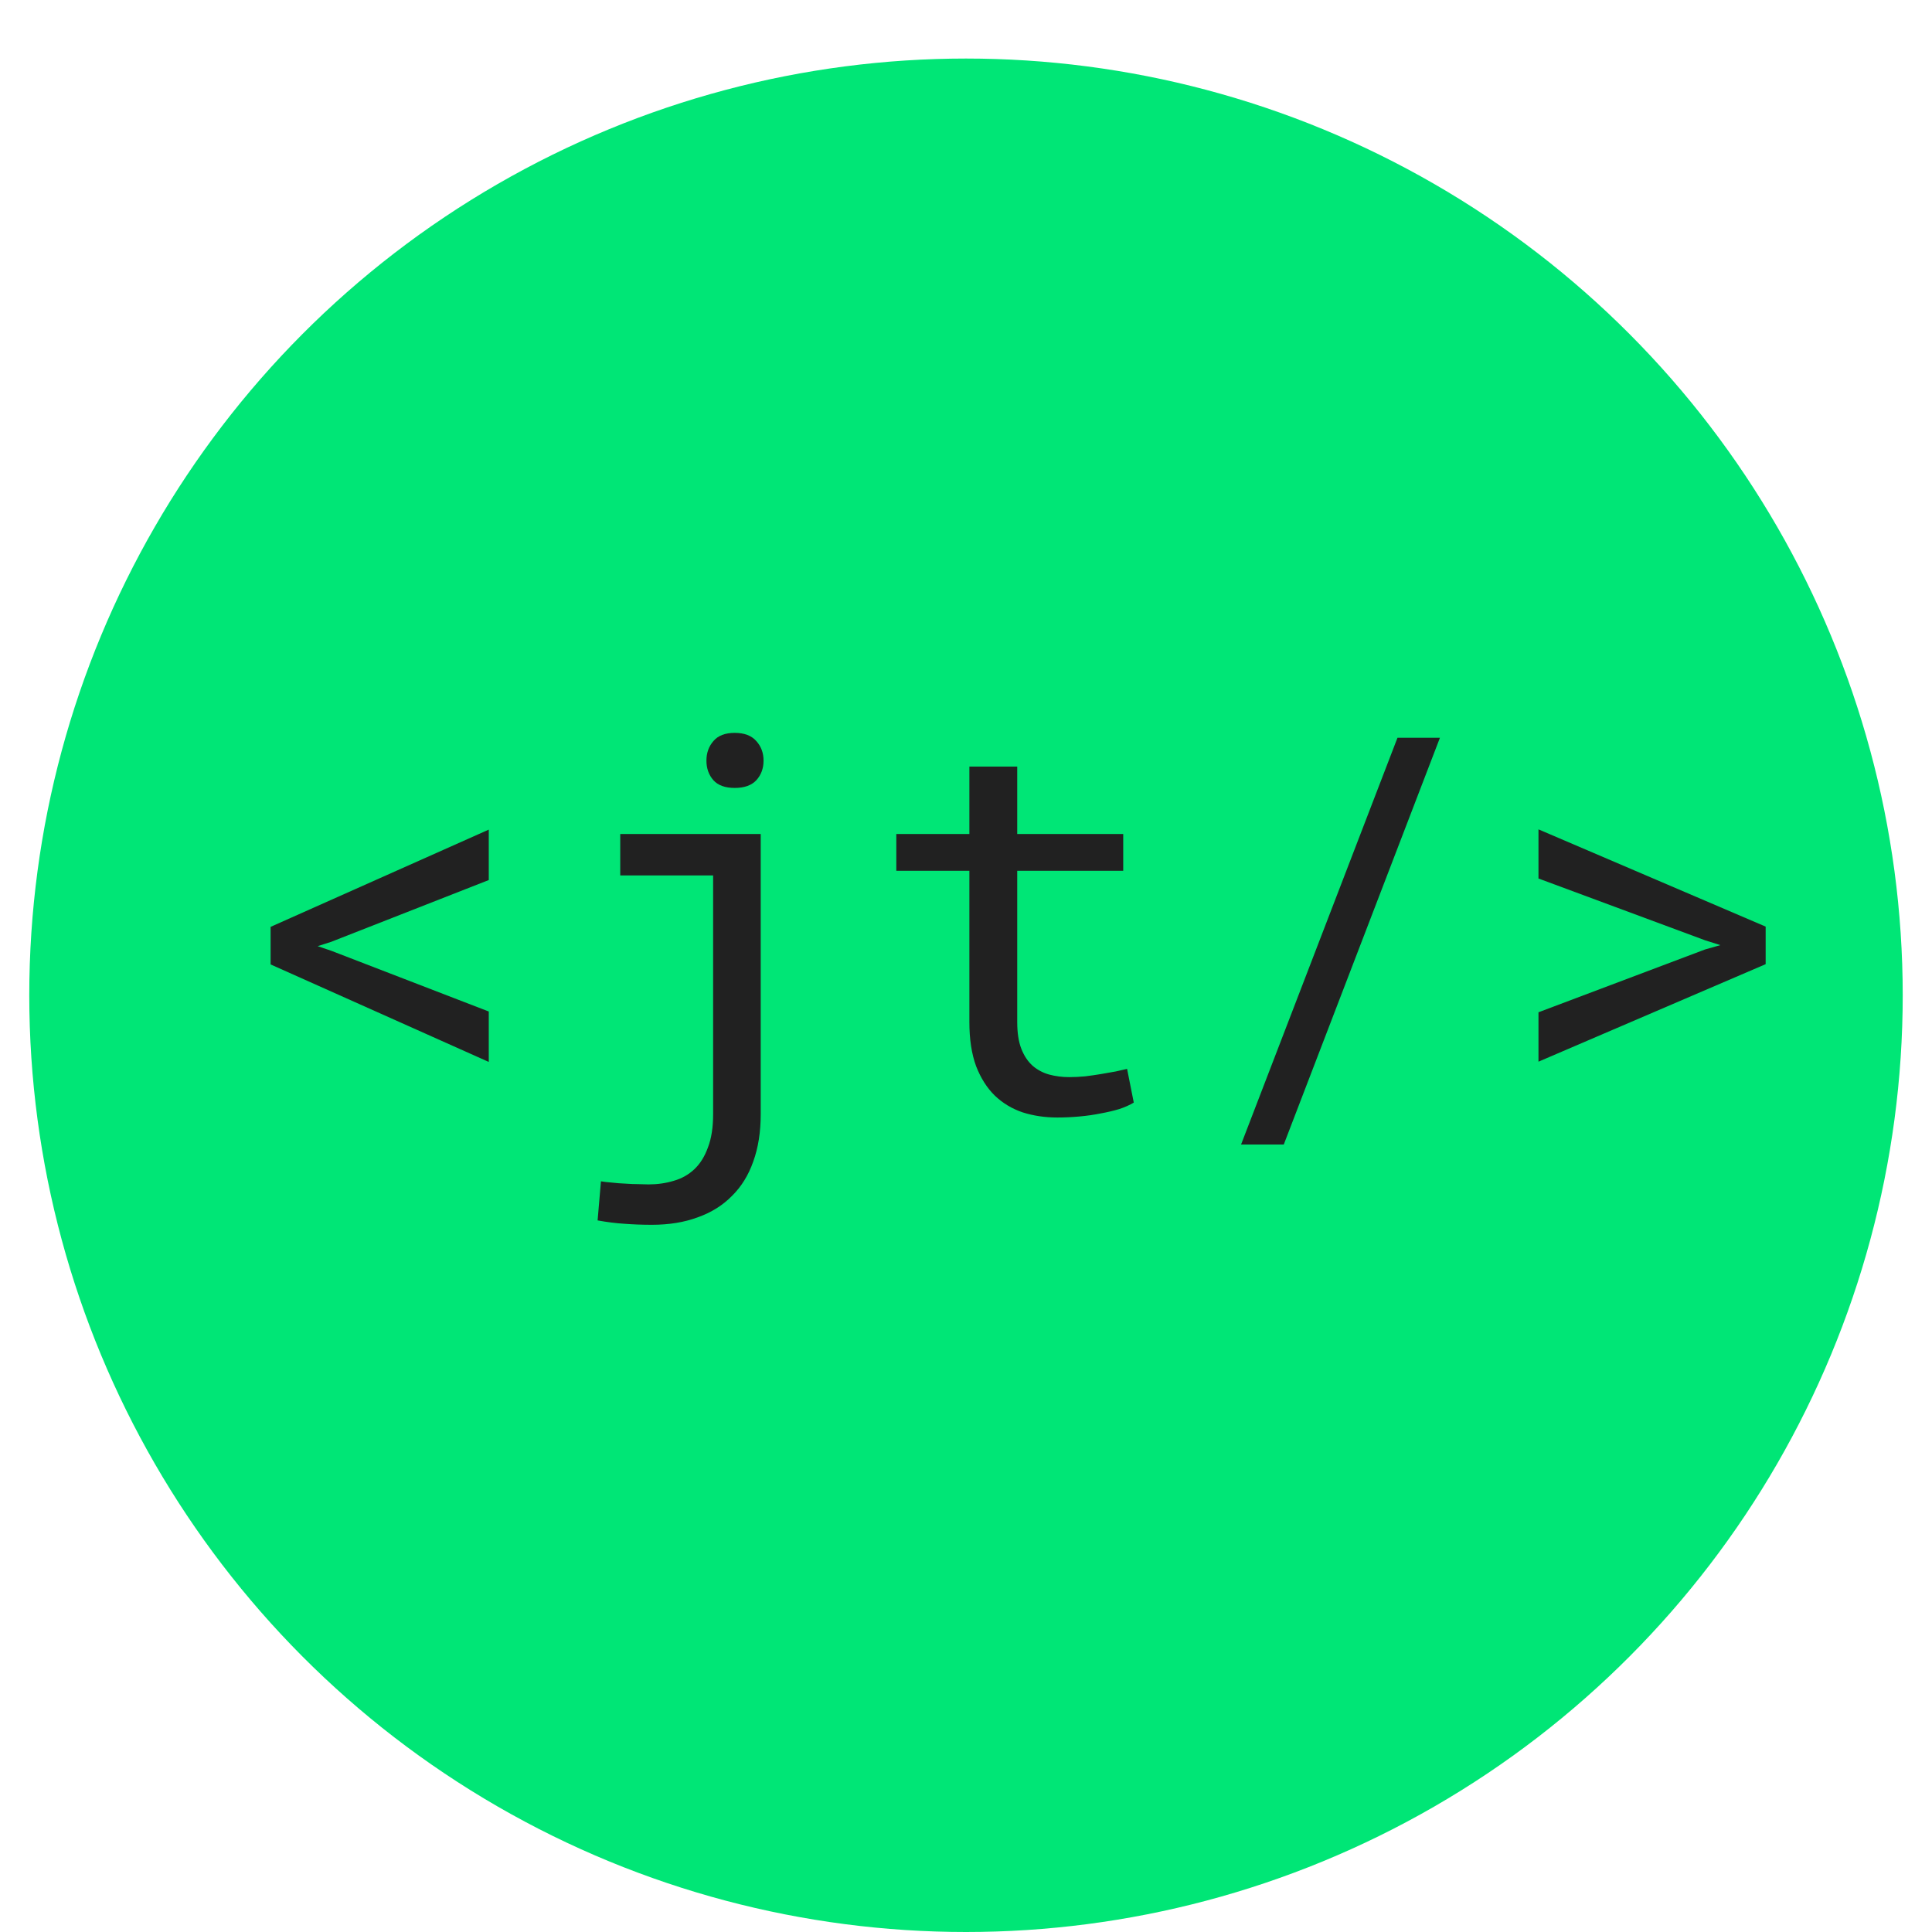 <svg width="264" height="264" viewBox="0 0 264 264" fill="none" xmlns="http://www.w3.org/2000/svg">
<g filter="url(#filter0_d)">
<g filter="url(#filter1_d)">
<circle cx="132" cy="128" r="128" fill="#00E676"/>
</g>
<path d="M45.273 124.691L43.41 125.289L45.273 125.922L66.789 134.219V141.109L36.977 127.785V122.652L66.789 109.363V116.254L45.273 124.691ZM84.754 109.961H103.949V148.246C103.949 150.684 103.609 152.84 102.93 154.715C102.273 156.59 101.301 158.16 100.012 159.426C98.746 160.715 97.188 161.688 95.336 162.344C93.508 163.023 91.422 163.363 89.078 163.363C87.742 163.363 86.488 163.316 85.316 163.223C84.168 163.152 82.949 163 81.66 162.766L82.117 157.422C82.516 157.492 83.019 157.551 83.629 157.598C84.238 157.668 84.848 157.715 85.457 157.738C86.09 157.785 86.688 157.809 87.25 157.809C87.836 157.832 88.293 157.844 88.621 157.844C89.84 157.844 90.988 157.68 92.066 157.352C93.144 157.047 94.082 156.52 94.879 155.77C95.676 155.02 96.297 154.023 96.742 152.781C97.211 151.562 97.445 150.051 97.445 148.246V115.621H84.754V109.961ZM96.531 99.941C96.531 98.887 96.848 97.996 97.481 97.269C98.113 96.519 99.086 96.144 100.398 96.144C101.711 96.144 102.695 96.519 103.352 97.269C104.008 97.996 104.336 98.887 104.336 99.941C104.336 100.996 104.008 101.887 103.352 102.613C102.695 103.316 101.711 103.668 100.398 103.668C99.086 103.668 98.113 103.316 97.481 102.613C96.848 101.887 96.531 100.996 96.531 99.941ZM139 100.75V109.961H153.484V114.988H139V135.66C139 137.137 139.188 138.355 139.562 139.316C139.938 140.277 140.453 141.051 141.109 141.637C141.766 142.199 142.516 142.598 143.359 142.832C144.227 143.066 145.141 143.184 146.102 143.184C146.805 143.184 147.531 143.148 148.281 143.078C149.031 142.984 149.758 142.879 150.461 142.762C151.188 142.645 151.855 142.527 152.465 142.41C153.098 142.27 153.613 142.152 154.012 142.059L154.926 146.664C154.387 146.992 153.73 147.285 152.957 147.543C152.184 147.777 151.34 147.977 150.426 148.141C149.512 148.328 148.539 148.469 147.508 148.562C146.5 148.656 145.492 148.703 144.484 148.703C142.797 148.703 141.215 148.469 139.738 148C138.285 147.508 137.02 146.746 135.941 145.715C134.863 144.66 134.008 143.312 133.375 141.672C132.766 140.008 132.461 138.004 132.461 135.66V114.988H122.477V109.961H132.461V100.75H139ZM175.422 152.395H169.586L190.961 96.812H196.762L175.422 152.395ZM210.227 116.043V109.328L241.27 122.617V127.75L210.227 141.074V134.324L232.973 125.746L235.082 125.148L232.973 124.48L210.227 116.043Z" fill="#212121"/>
</g>
<defs>
<filter id="filter0_d" x="0" y="0" width="264" height="264" filterUnits="userSpaceOnUse" color-interpolation-filters="sRGB">
<feFlood flood-opacity="0" result="BackgroundImageFix"/>
<feColorMatrix in="SourceAlpha" type="matrix" values="0 0 0 0 0 0 0 0 0 0 0 0 0 0 0 0 0 0 127 0"/>
<feOffset dy="4"/>
<feGaussianBlur stdDeviation="2"/>
<feColorMatrix type="matrix" values="0 0 0 0 0 0 0 0 0 0 0 0 0 0 0 0 0 0 0.25 0"/>
<feBlend mode="normal" in2="BackgroundImageFix" result="effect1_dropShadow"/>
<feBlend mode="normal" in="SourceGraphic" in2="effect1_dropShadow" result="shape"/>
</filter>
<filter id="filter1_d" x="0" y="0" width="264" height="264" filterUnits="userSpaceOnUse" color-interpolation-filters="sRGB">
<feFlood flood-opacity="0" result="BackgroundImageFix"/>
<feColorMatrix in="SourceAlpha" type="matrix" values="0 0 0 0 0 0 0 0 0 0 0 0 0 0 0 0 0 0 127 0"/>
<feOffset dy="4"/>
<feGaussianBlur stdDeviation="2"/>
<feColorMatrix type="matrix" values="0 0 0 0 0 0 0 0 0 0 0 0 0 0 0 0 0 0 0.25 0"/>
<feBlend mode="normal" in2="BackgroundImageFix" result="effect1_dropShadow"/>
<feBlend mode="normal" in="SourceGraphic" in2="effect1_dropShadow" result="shape"/>
</filter>
</defs>
</svg>

